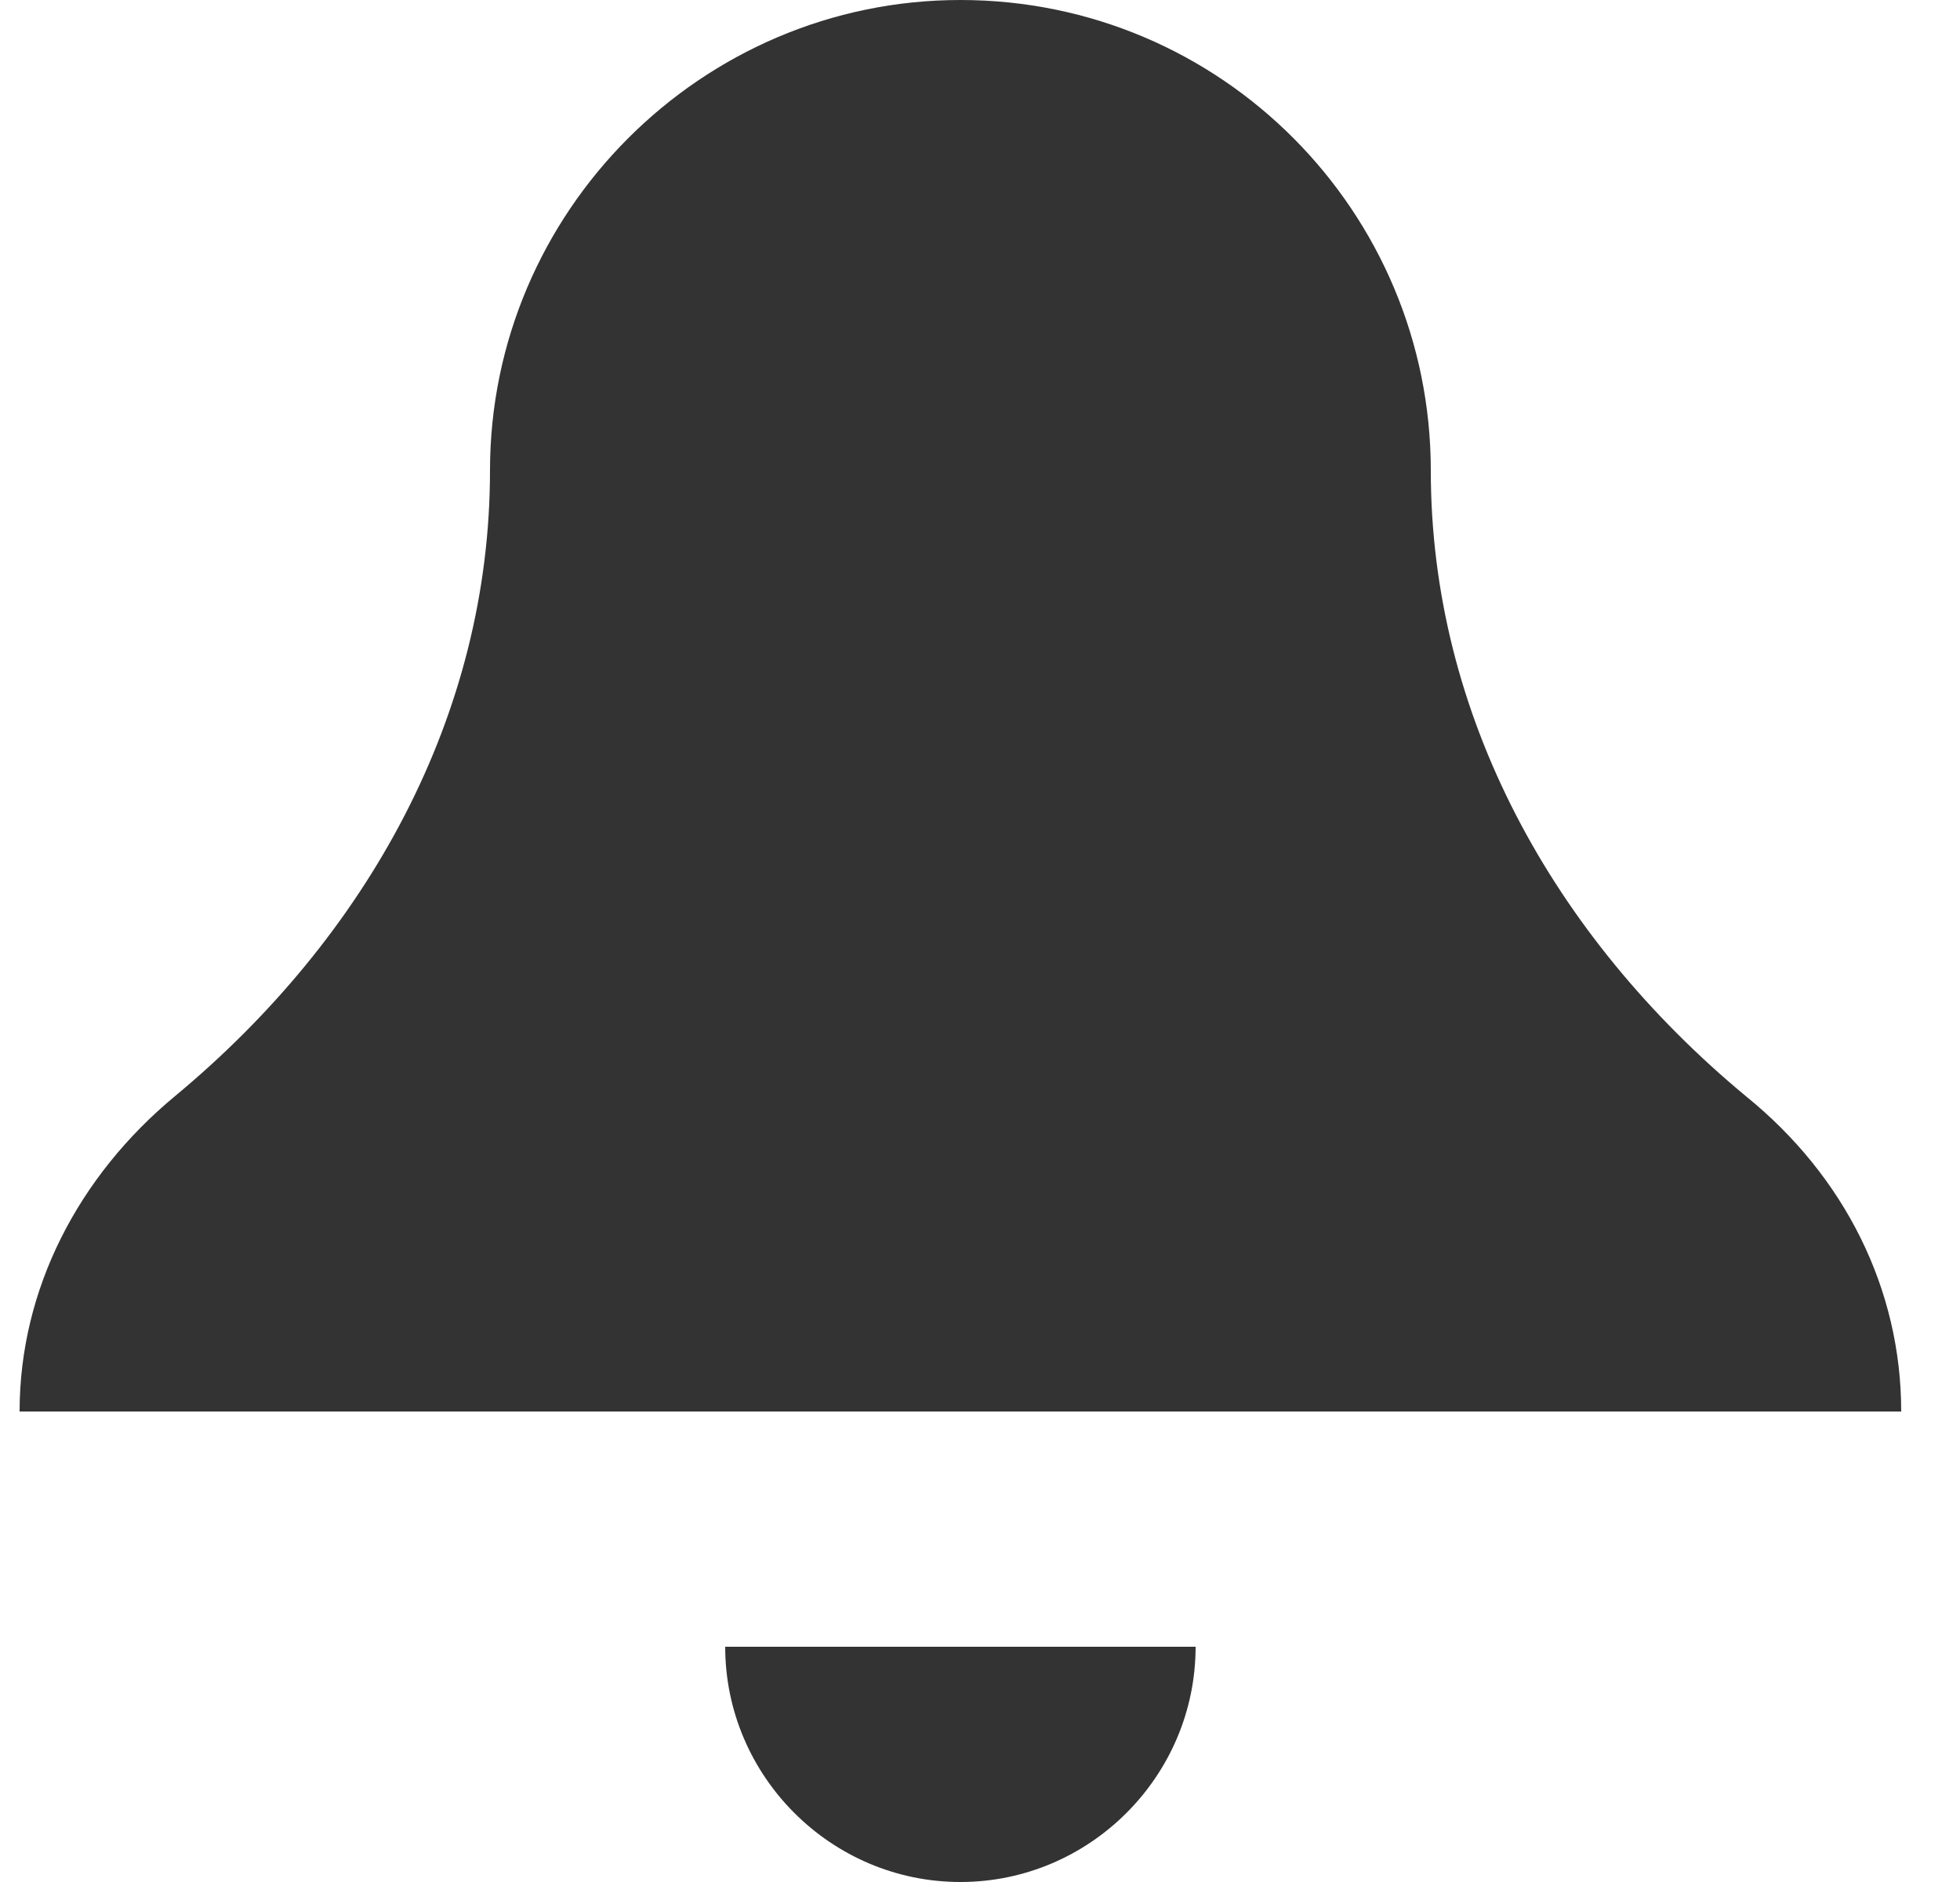 <svg width="25" height="24" viewBox="0 0 25 24" fill="none" xmlns="http://www.w3.org/2000/svg">
<path d="M12.25 0C8.95 0 6.25 2.7 6.25 6C6.25 9.12 4.69 11.94 2.23 13.98C1 15 0.25 16.44 0.25 18H24.25C24.25 16.44 23.53 15 22.27 13.98C19.81 11.94 18.25 9.12 18.25 6C18.25 2.7 15.58 0 12.25 0ZM9.25 21C9.25 22.65 10.6 24 12.25 24C13.9 24 15.25 22.65 15.25 21H9.25Z" fill="#333333"/>
</svg>
